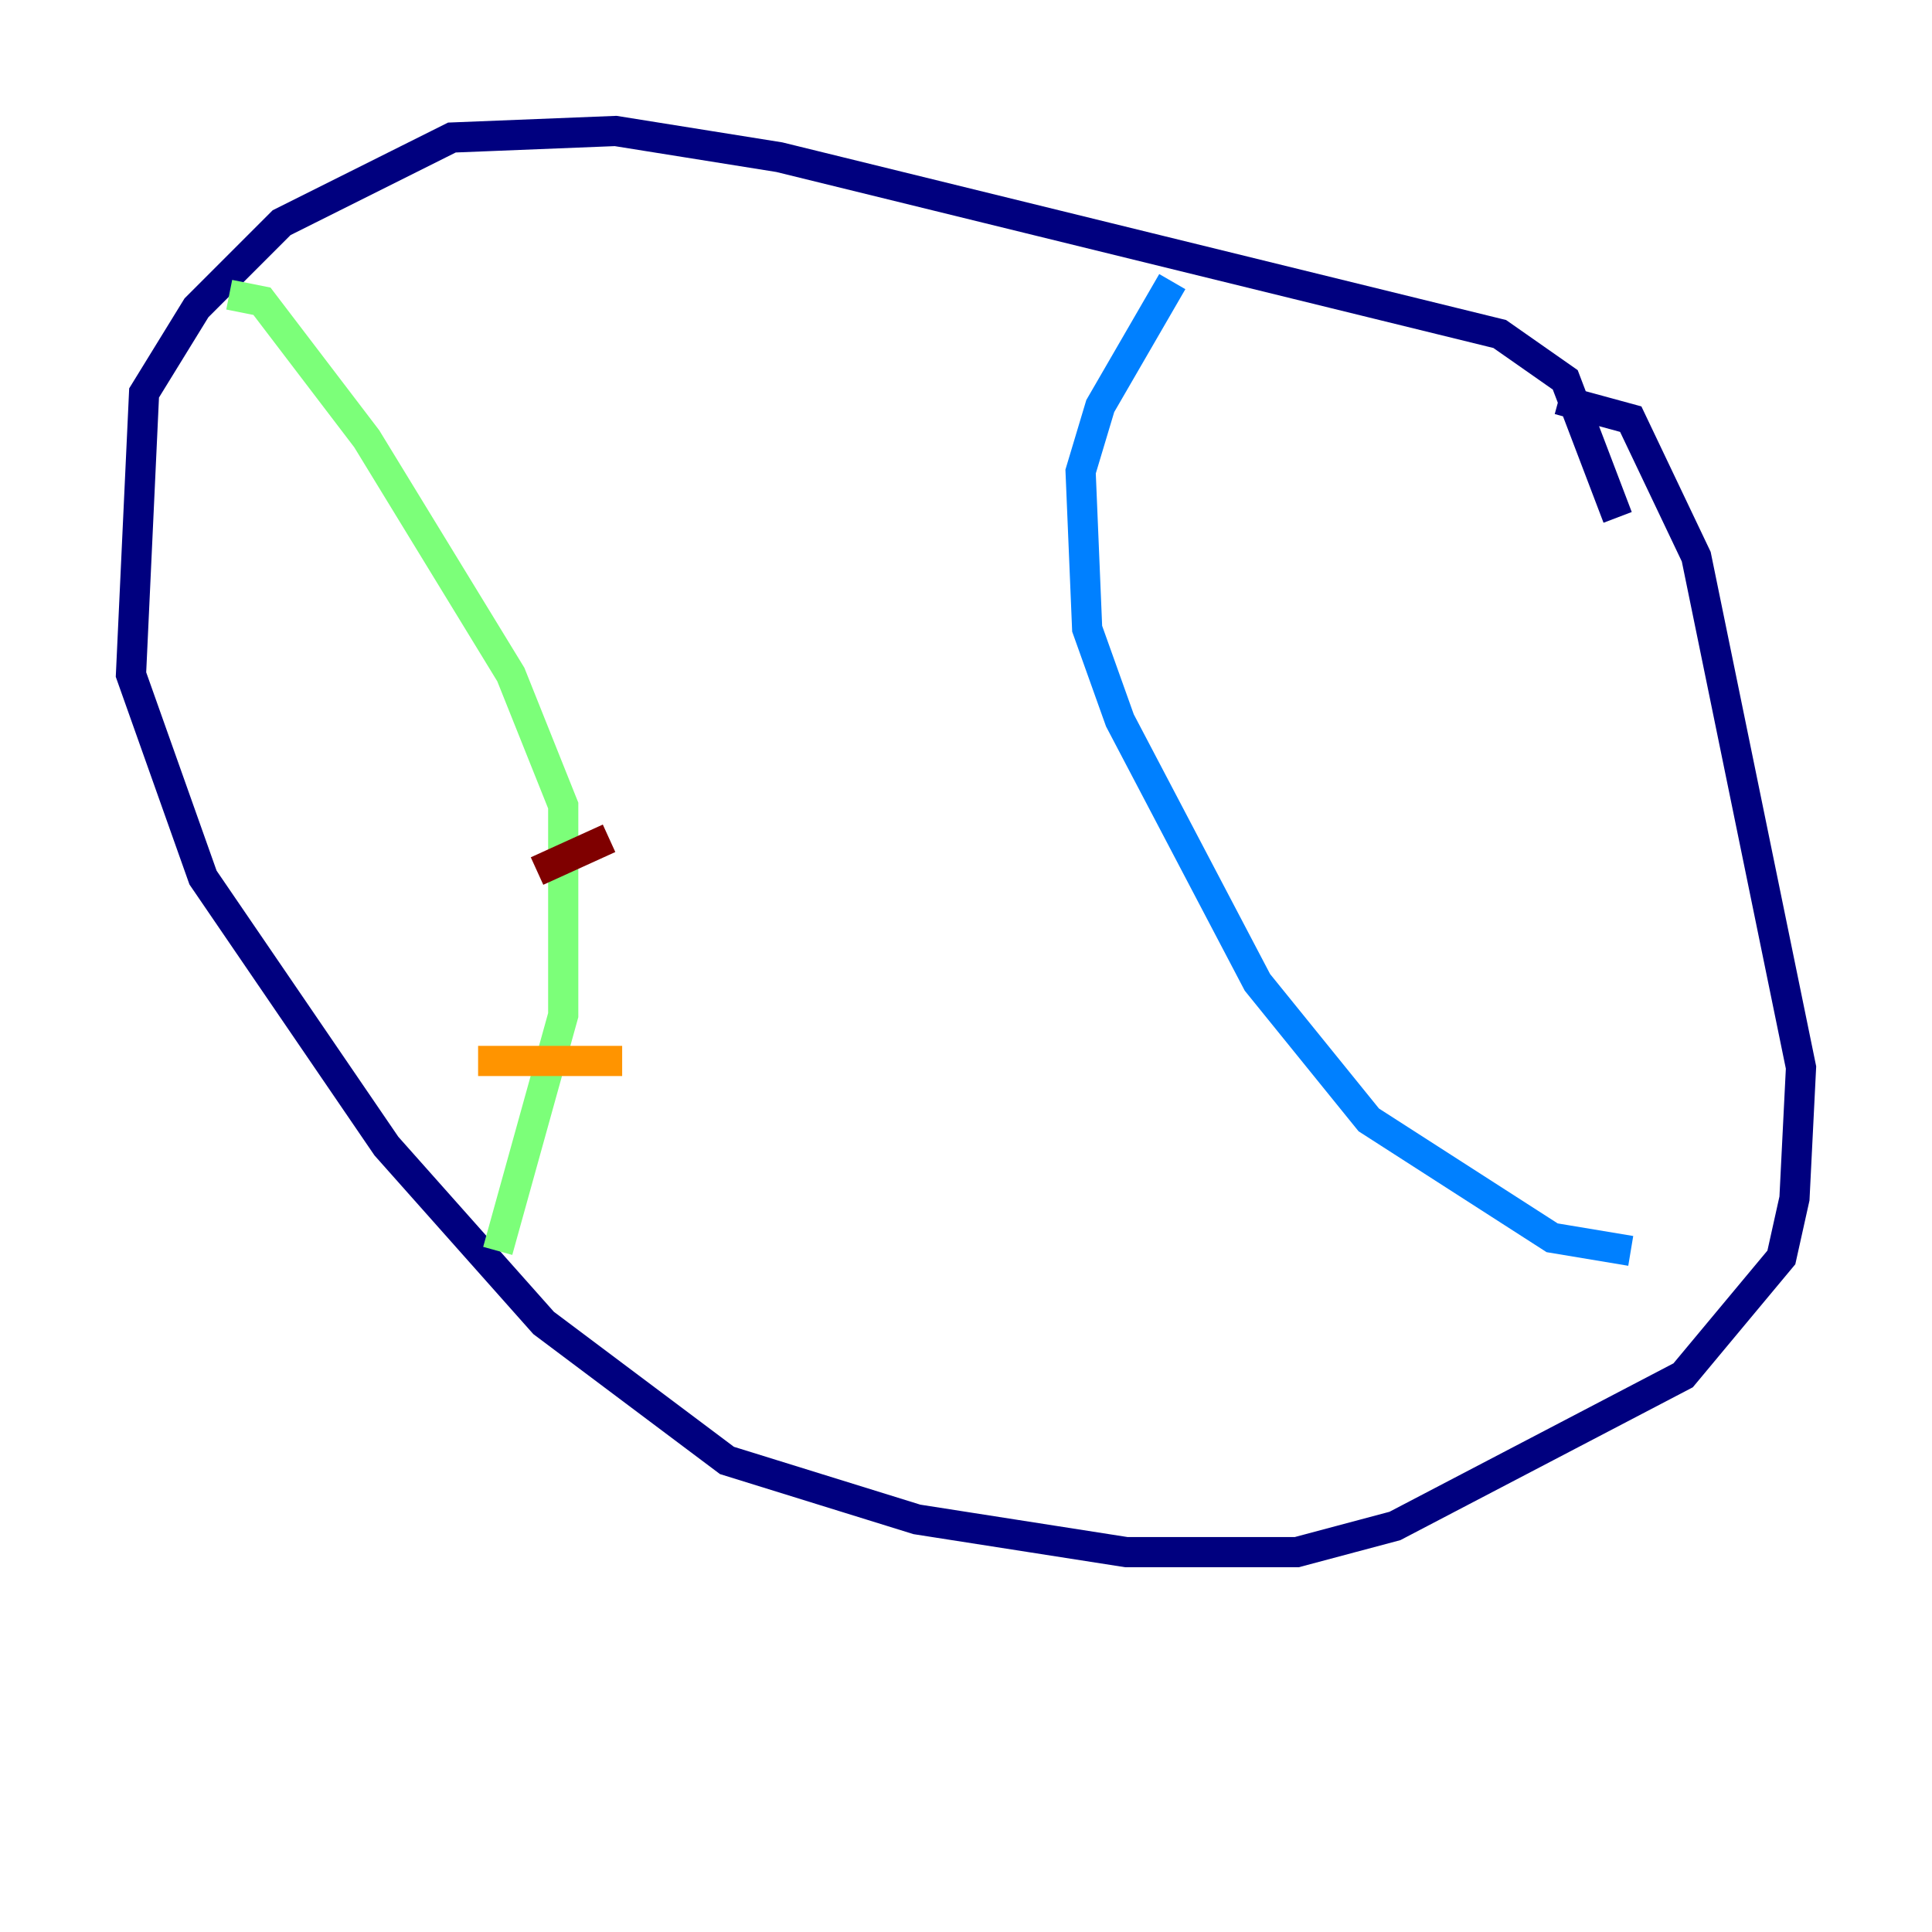 <?xml version="1.0" encoding="utf-8" ?>
<svg baseProfile="tiny" height="128" version="1.2" viewBox="0,0,128,128" width="128" xmlns="http://www.w3.org/2000/svg" xmlns:ev="http://www.w3.org/2001/xml-events" xmlns:xlink="http://www.w3.org/1999/xlink"><defs /><polyline fill="none" points="107.173,34.278 103.702,25.166 99.363,22.129 51.634,10.414 40.786,8.678 29.939,9.112 18.658,14.752 13.017,20.393 9.546,26.034 8.678,44.691 13.451,58.142 25.6,75.932 36.014,87.647 48.163,96.759 60.746,100.664 74.63,102.834 85.912,102.834 92.42,101.098 111.512,91.119 118.02,83.308 118.888,79.403 119.322,70.725 112.38,36.881 108.041,27.77 103.268,26.468" stroke="#00007f" stroke-width="2" /><polyline fill="none" points="77.668,18.658 72.895,26.902 71.593,31.241 72.027,41.654 74.197,47.729 83.308,65.085 90.685,74.197 102.834,82.007 108.041,82.875" stroke="#0080ff" stroke-width="2" /><polyline fill="none" points="15.186,19.525 17.356,19.959 24.298,29.071 33.844,44.691 37.315,53.37 37.315,67.254 32.976,82.875" stroke="#7cff79" stroke-width="2" /><polyline fill="none" points="31.675,70.291 41.22,70.291" stroke="#ff9400" stroke-width="2" /><polyline fill="none" points="35.58,57.709 40.352,55.539" stroke="#7f0000" stroke-width="2" /></svg>